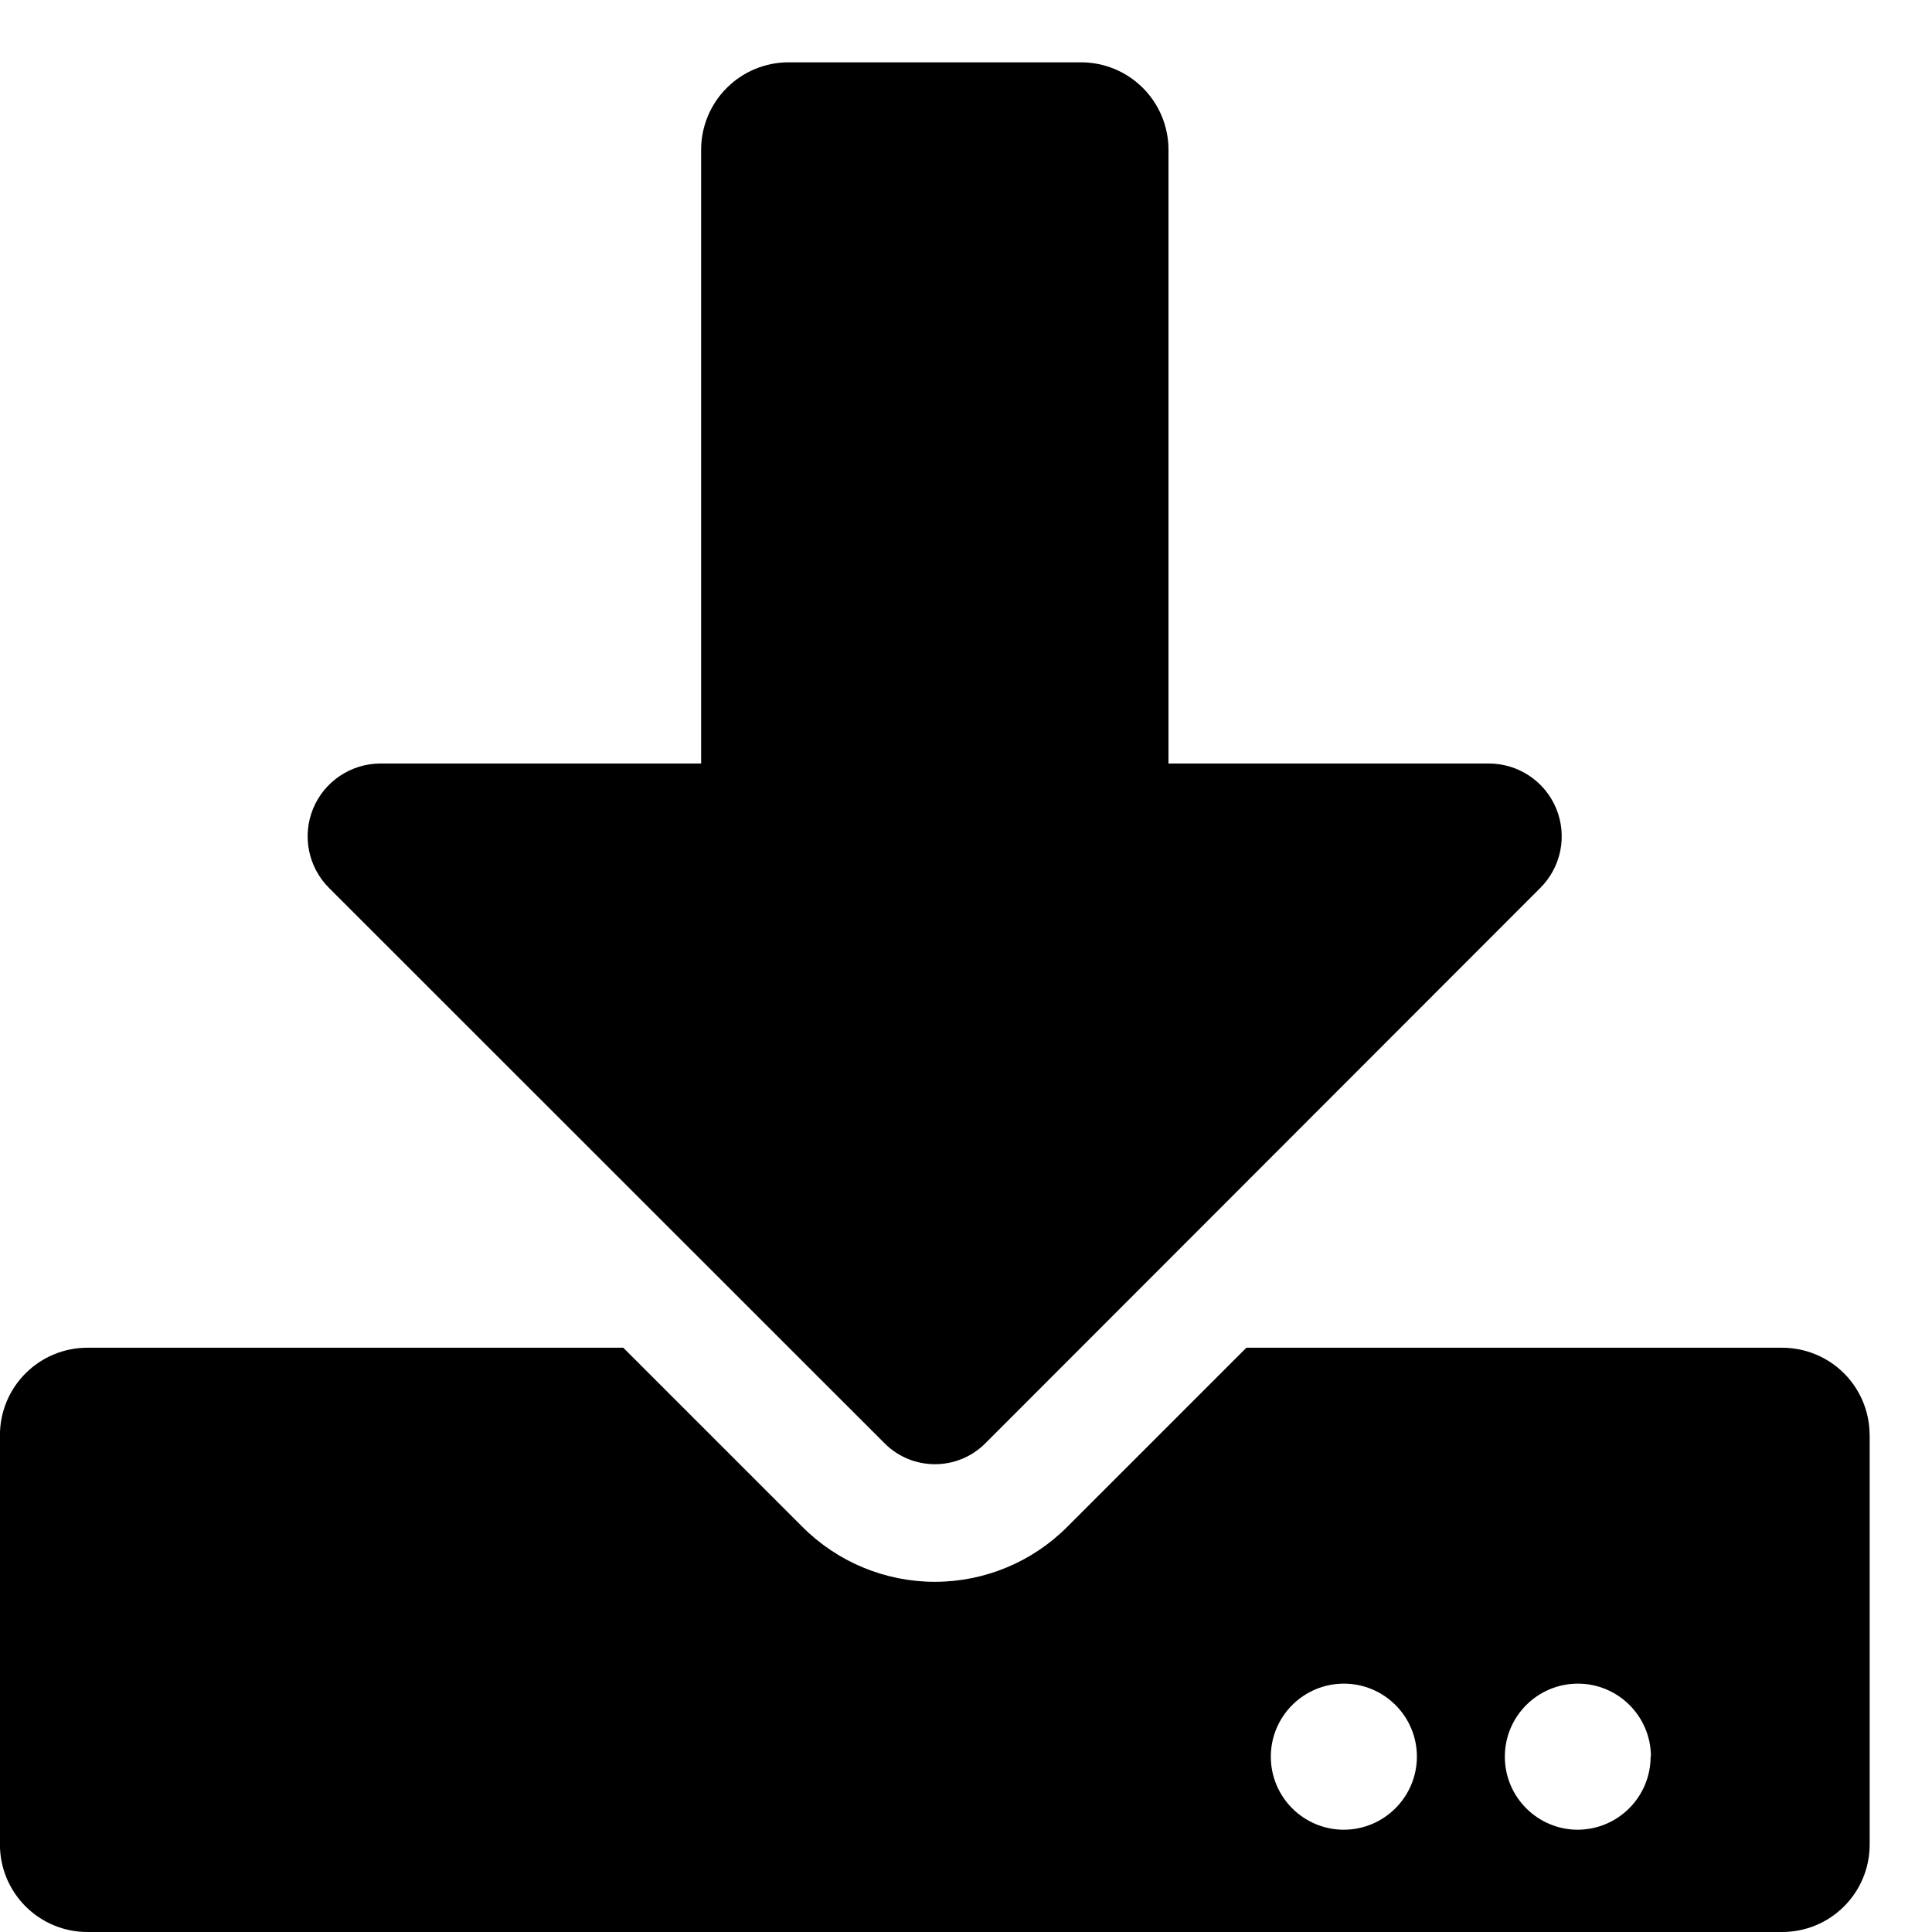 <svg height="31" viewBox="0 0 31 31" width="31" xmlns="http://www.w3.org/2000/svg"><path d="m12.656 0h4.687c.373-.001.731.147.995.411.264.264.412.622.411.995v9.845h5.138c.474-.001.902.284 1.083.722.181.438.08.942-.257 1.276l-8.911 8.918c-.444.436-1.156.436-1.6 0l-8.922-8.919c-.335-.334-.436-.837-.255-1.275.181-.437.608-.722 1.081-.722h5.144v-9.845c-.001-.373.147-.731.411-.995.264-.264.622-.412.995-.411zm17.344 22.031v6.563c.001.373-.147.731-.411.995s-.622.412-.995.411h-27.189c-.373.001-.731-.147-.995-.411-.264-.264-.412-.622-.411-.995v-6.563c-.001-.373.147-.731.411-.995.264-.264.622-.412.995-.411h8.596l2.872 2.872c.563.566 1.329.884 2.127.884.798 0 1.564-.318 2.127-.884l2.872-2.872h8.596c.373-0.0.73.148.994.411.263.264.411.622.41.994zm-7.265 5.156c0-.647-.525-1.172-1.172-1.172-.647 0-1.172.525-1.172 1.172 0 .647.525 1.172 1.172 1.172.647-.002 1.17-.526 1.172-1.172zm3.755 0c0-.647-.525-1.172-1.172-1.172-.647 0-1.172.525-1.172 1.172 0 .647.525 1.172 1.172 1.172.645-.004 1.166-.527 1.167-1.172z" transform="translate(0 1)"/></svg>